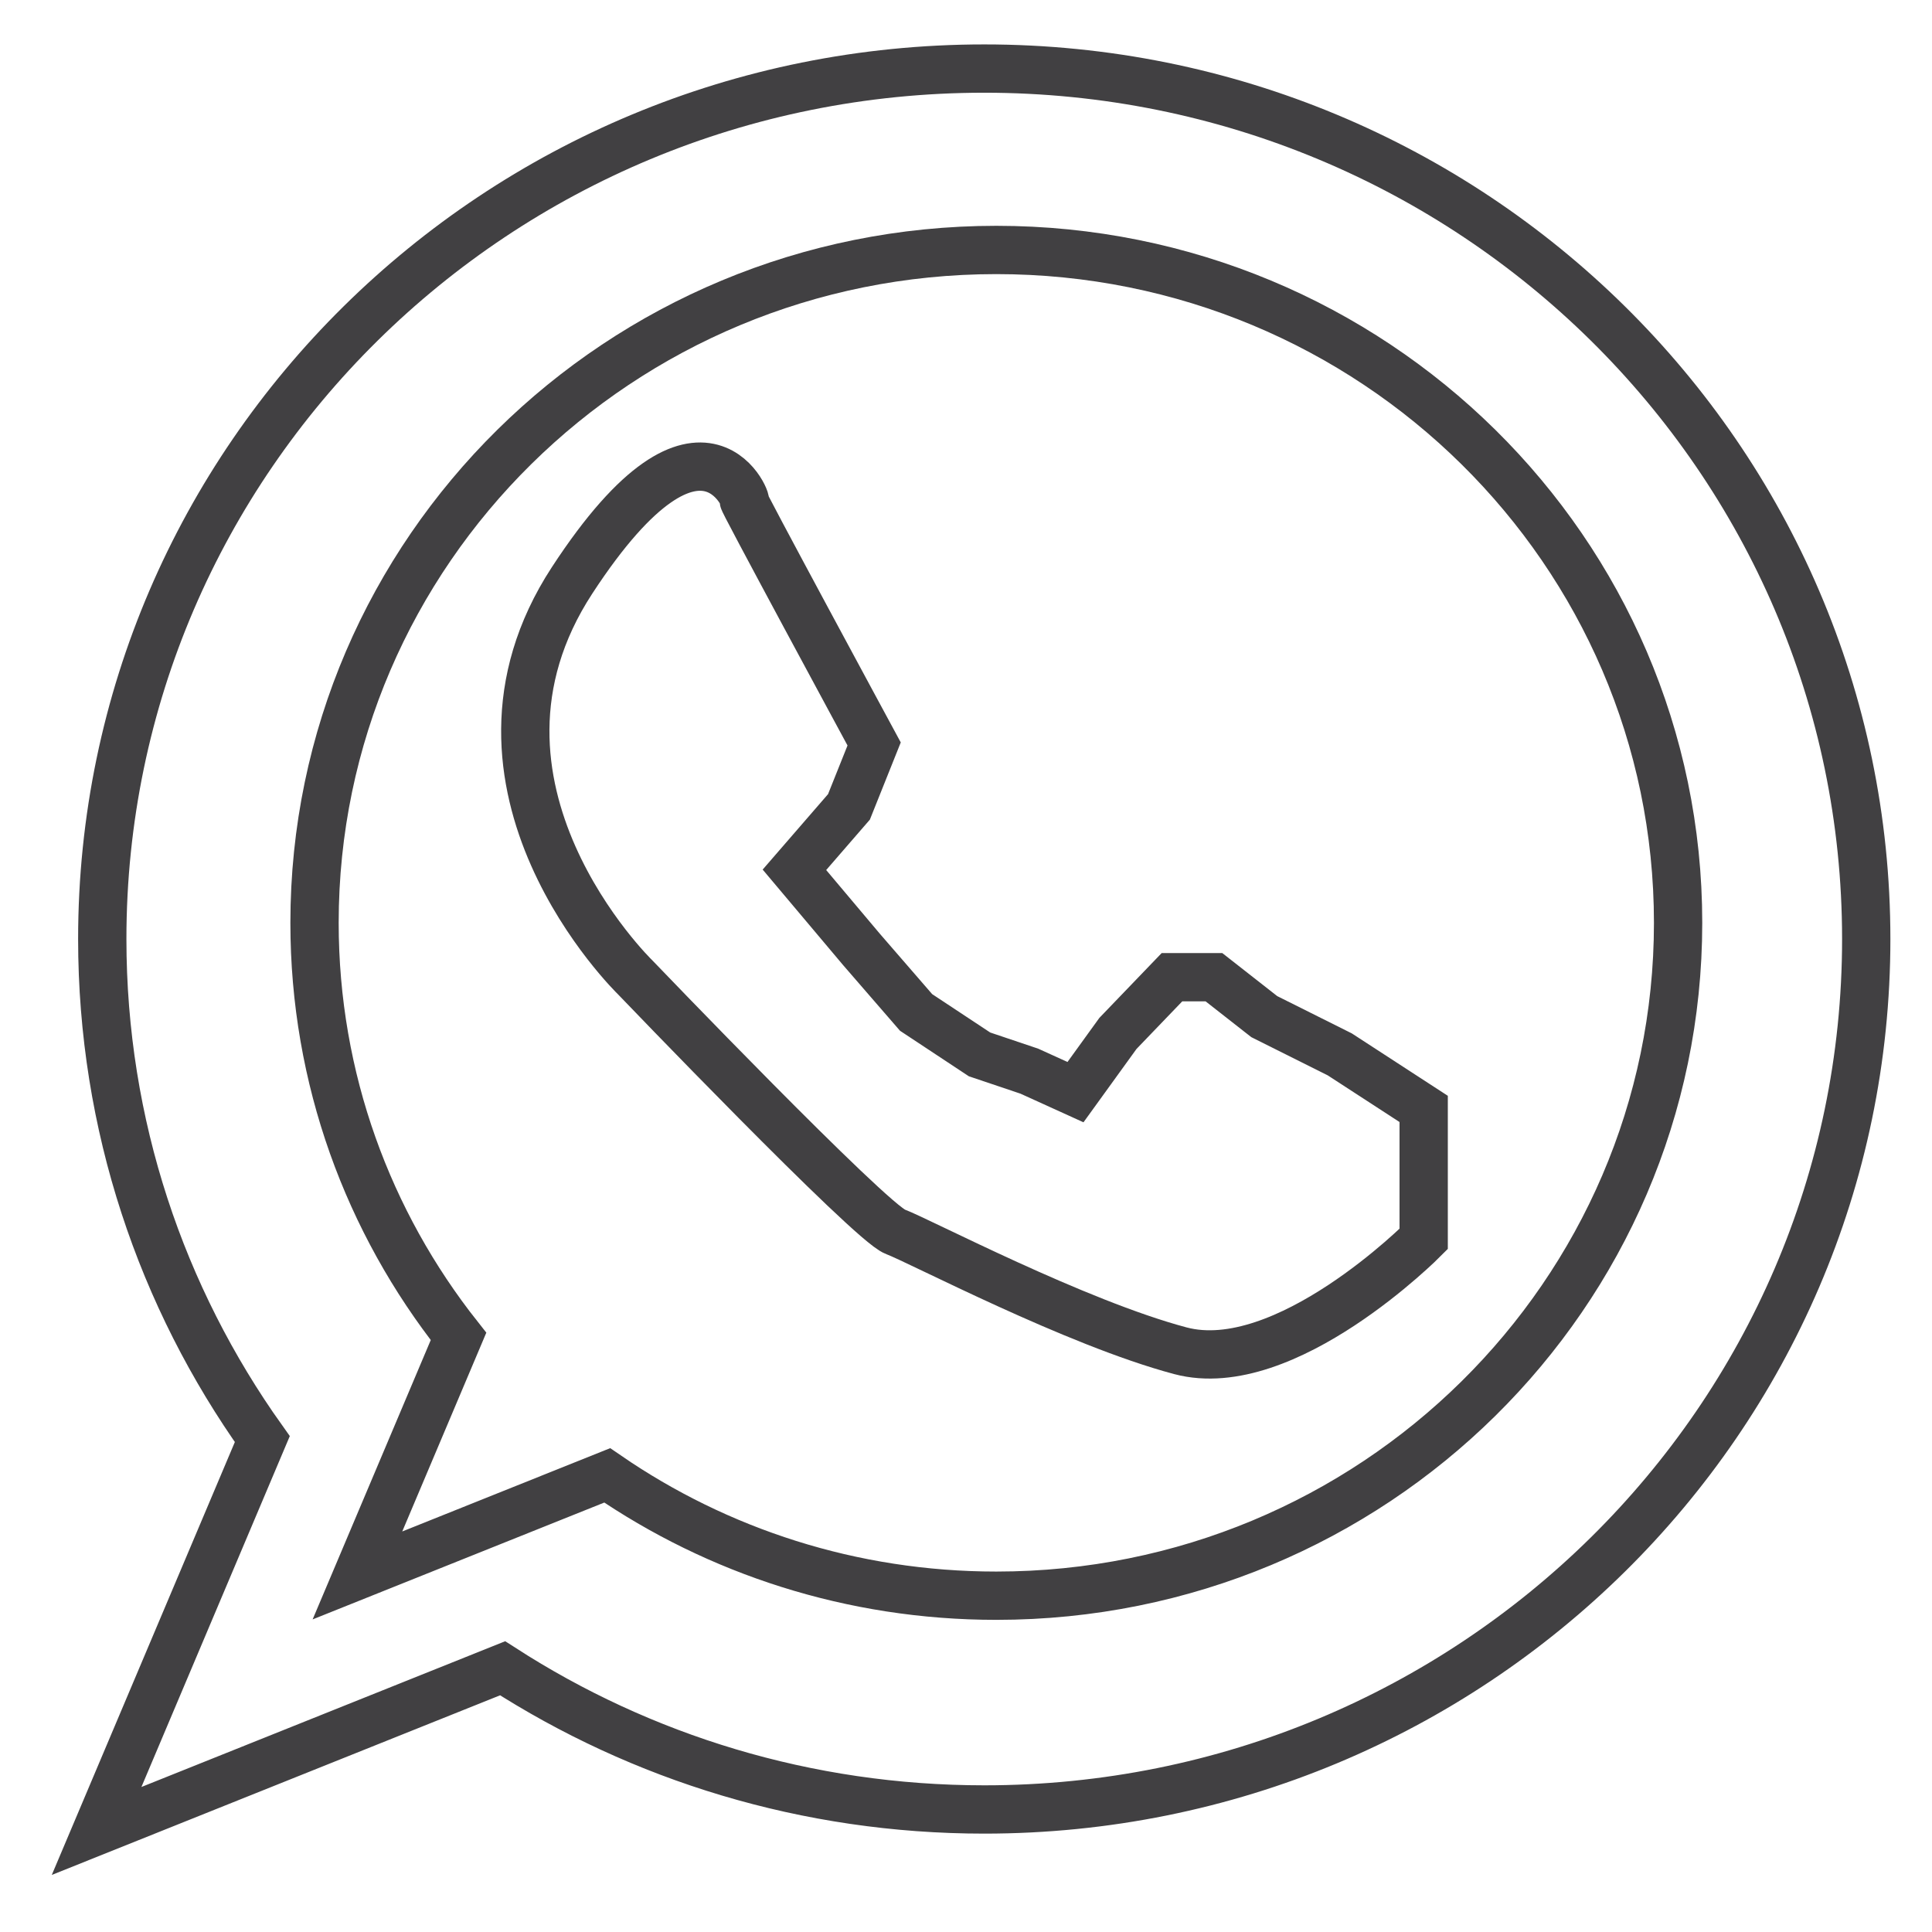 <?xml version="1.0" encoding="utf-8"?>
<!-- Generator: Adobe Illustrator 17.0.0, SVG Export Plug-In . SVG Version: 6.00 Build 0)  -->
<!DOCTYPE svg PUBLIC "-//W3C//DTD SVG 1.1//EN" "http://www.w3.org/Graphics/SVG/1.1/DTD/svg11.dtd">
<svg version="1.1" xmlns="http://www.w3.org/2000/svg" xmlns:xlink="http://www.w3.org/1999/xlink" x="0px" y="0px" width="200px"
	 height="200px" viewBox="0 0 200 200" enable-background="new 0 0 200 200" xml:space="preserve">
<g id="Layer_1" display="none">
	<path display="inline" fill="#339745" stroke="#339745" stroke-width="5" stroke-miterlimit="10" d="M101.89,7.098
		c-50.425,0-91.303,40.343-91.303,90.109c0,19.267,6.131,37.119,16.567,51.768L10,189.541L52.031,172.7
		c14.335,9.24,31.459,14.616,49.858,14.616c50.425,0,91.303-40.343,91.303-90.109S152.315,7.098,101.89,7.098z M103.138,165.186
		c-14.975,0-28.858-4.607-40.281-12.457l-25.855,10.359l10.463-24.744c-9.339-11.812-14.905-26.671-14.905-42.814
		c0-38.469,31.599-69.655,70.578-69.655s70.578,31.186,70.578,69.655S142.117,165.186,103.138,165.186z"/>
	<path display="inline" fill="#339745" stroke="#339745" stroke-width="5" stroke-miterlimit="10" d="M147.378,114.794v13.462
		c0,0-14.331,14.461-25.187,11.573s-26.924-11.344-29.53-12.327c-2.606-0.983-26.924-26.344-26.924-26.344
		s-20.41-19.802-6.514-41.081s18.673-6.948,17.805-8.251S90.49,77.014,90.49,77.014l-2.606,6.514l-5.645,6.514l6.948,8.251
		l5.645,6.514l6.568,4.343l5.157,1.737l4.777,2.171l4.395-6.08l5.593-5.819h4.343l5.211,4.082l7.817,3.908L147.378,114.794z"/>
</g>
<g id="Layer_2">
	<path fill="none" stroke="#414042" stroke-width="5" stroke-miterlimit="10" d="M101.89,7.098
		c-50.425,0-91.303,40.343-91.303,90.109c0,19.267,6.131,37.119,16.567,51.768L10,189.541L52.031,172.7
		c14.335,9.24,31.459,14.616,49.858,14.616c50.425,0,91.303-40.343,91.303-90.109S152.315,7.098,101.89,7.098z"/>
	<path fill="none" stroke="#414042" stroke-width="5" stroke-miterlimit="10" d="M147.378,114.794v13.462
		c0,0-14.331,14.461-25.187,11.573s-26.924-11.344-29.53-12.327c-2.606-0.983-26.924-26.344-26.924-26.344
		s-20.41-19.802-6.514-41.081s18.673-6.948,17.805-8.251S90.49,77.014,90.49,77.014l-2.606,6.514l-5.645,6.514l6.948,8.251
		l5.645,6.514l6.568,4.343l5.157,1.737l4.777,2.171l4.395-6.08l5.593-5.819h4.343l5.211,4.082l7.817,3.908L147.378,114.794z"/>
	<path fill="none" stroke="#414042" stroke-width="5" stroke-miterlimit="10" d="M103.138,25.876
		c-38.979,0-70.578,31.186-70.578,69.655c0,16.143,5.566,31.002,14.905,42.814l-10.463,24.744l25.855-10.359
		c11.423,7.85,25.306,12.457,40.281,12.457c38.979,0,70.578-31.186,70.578-69.655C173.716,57.062,142.117,25.876,103.138,25.876z"/>
</g>
<g id="Layer_4" display="none">
	<path display="inline" fill="#00A14B" stroke="#00A14B" stroke-width="5" stroke-miterlimit="10" d="M100.286,6.675
		C47.937,6.675,5.5,48.368,5.5,99.798s42.437,93.123,94.786,93.123s94.786-41.692,94.786-93.123S152.634,6.675,100.286,6.675z
		 M163.585,52.063H128.48c-2.599-11.368-6.085-21.075-10.197-28.4C136.563,27.749,152.456,37.996,163.585,52.063z M100.494,21.707
		c3.002,0,5.965,0.168,8.881,0.485c4.59,6.219,8.52,16.662,11.343,29.871H78.396c2.784-13.028,6.644-23.371,11.154-29.619
		C93.128,21.962,96.78,21.707,100.494,21.707z M81.271,24.001c-4.03,7.285-7.451,16.867-10.01,28.062H37.402
		C48.239,38.365,63.594,28.293,81.271,24.001z M28.73,65.709h39.967c-1.274,8.472-2.097,17.577-2.384,27.096h-45.33
		C21.897,83.159,24.586,74.021,28.73,65.709z M31.012,138.877c-5.614-9.706-9.183-20.703-10.128-32.427H66.27
		c0.275,11.519,1.331,22.457,3.026,32.427H31.012z M41.011,152.522h31.152c2.367,9.311,5.351,17.37,8.79,23.742
		C65.287,172.393,51.461,163.975,41.011,152.522z M140.749,147.801v4.72h19.227c-5.537,6.069-12.024,11.283-19.227,15.423v11.868
		h-32.777v-1.526c-2.463,0.226-4.956,0.347-7.479,0.347c-4.247,0-8.416-0.329-12.483-0.956c-3.61-5.952-6.741-14.601-9.146-25.155
		h29.108v-4.72H77.672v-8.925h-1.348c-1.473-9.884-2.384-20.843-2.595-32.427h34.244V92.805H73.805
		c0.284-9.586,1.049-18.705,2.213-27.096h47.077c0.948,6.833,1.626,14.155,2,21.812h8.109c-0.394-7.609-1.125-14.923-2.162-21.812
		h41.214c4.144,8.313,6.833,17.451,7.747,27.096h-39.255v13.645h39.354c-0.763,9.47-3.24,18.464-7.122,26.689v14.663H140.749z"/>
	<polygon display="inline" fill="#00A14B" points="158.822,125.088 132.129,125.088 132.129,98.853 117.694,98.853 117.694,125.088 
		91.917,125.088 91.917,139.523 117.694,139.523 117.694,165.758 132.129,165.758 132.129,139.523 158.822,139.523 	"/>
</g>
<g id="Layer_3" display="none">
	<path display="inline" fill="none" stroke="#414042" stroke-width="4" stroke-miterlimit="10" d="M100.286,6.675
		C47.937,6.675,5.5,48.368,5.5,99.798s42.437,93.123,94.786,93.123s94.786-41.692,94.786-93.123S152.634,6.675,100.286,6.675z
		 M133.427,92.805c-0.288-9.519-1.11-18.624-2.384-27.096h41.214c4.144,8.313,6.833,17.451,7.747,27.096H133.427z M180.103,106.45
		c-0.945,11.723-4.513,22.72-10.128,32.427h-39.531c1.695-9.97,2.751-20.908,3.026-32.427H180.103z M163.585,52.063H128.48
		c-2.599-11.368-6.085-21.075-10.197-28.4C136.563,27.749,152.456,37.996,163.585,52.063z M100.494,178.633
		c-4.247,0-8.416-0.329-12.483-0.956c-3.61-5.952-6.741-14.601-9.146-25.155h41.384c-2.445,10.728-5.639,19.486-9.325,25.446
		C107.51,178.405,104.029,178.633,100.494,178.633z M76.324,138.877c-1.473-9.884-2.384-20.843-2.595-32.427h51.655
		c-0.212,11.583-1.122,22.543-2.595,32.427H76.324z M100.494,21.707c3.002,0,5.965,0.168,8.881,0.485
		c4.59,6.219,8.52,16.662,11.343,29.871H78.396c2.784-13.028,6.644-23.371,11.154-29.619C93.128,21.962,96.78,21.707,100.494,21.707
		z M123.095,65.709c1.164,8.391,1.929,17.51,2.213,27.096H73.805c0.284-9.586,1.049-18.705,2.213-27.096H123.095z M81.271,24.001
		c-4.03,7.285-7.451,16.867-10.01,28.062H37.402C48.239,38.365,63.594,28.293,81.271,24.001z M20.884,106.45H66.27
		c0.275,11.519,1.331,22.457,3.026,32.427H31.012C25.398,129.17,21.829,118.173,20.884,106.45z M20.982,92.805
		c0.914-9.645,3.604-18.783,7.747-27.096h39.967c-1.274,8.472-2.097,17.577-2.384,27.096H20.982z M41.011,152.522h31.152
		c2.367,9.311,5.351,17.37,8.79,23.742C65.287,172.393,51.461,163.975,41.011,152.522z M118.598,176.608
		c3.519-6.425,6.569-14.606,8.979-24.086h32.399C149.207,164.324,134.856,172.906,118.598,176.608z"/>
	<polygon display="inline" fill="#FFFFFF" points="172.98,118.908 140.749,118.908 140.749,87.521 107.972,87.521 107.972,118.908 
		77.672,118.908 77.672,147.801 107.972,147.801 107.972,179.812 140.749,179.812 140.749,147.801 172.98,147.801 	"/>
	<polygon display="inline" fill="none" stroke="#414042" stroke-width="4" stroke-miterlimit="10" points="166.155,124.767 
		133.345,124.767 133.345,92.52 115.601,92.52 115.601,124.767 83.917,124.767 83.917,142.511 115.601,142.511 115.601,174.758 
		133.345,174.758 133.345,142.511 166.155,142.511 	"/>
</g>
<g id="Layer_5" display="none">
	<path display="inline" fill="#339745" stroke="#339745" stroke-width="5" stroke-miterlimit="10" d="M168.876,86.725
		c-9.667,0-17.887,6.178-20.939,14.799l-12.663-0.442c0.005-0.257,0.011-0.515,0.011-0.774c0-12.758-6.641-23.964-16.655-30.352
		l13.219-18.195c1.973,0.533,4.047,0.822,6.189,0.822c13.077,0,23.679-10.601,23.679-23.679c0-13.077-10.601-23.679-23.679-23.679
		c-13.077,0-23.679,10.601-23.679,23.679c0,7.474,3.466,14.135,8.875,18.475L109.79,65.884c-3.317-1.009-6.836-1.553-10.482-1.553
		c-8.412,0-16.15,2.888-22.277,7.726L51.845,43.084c2.163-3.609,3.409-7.83,3.409-12.343c0-13.28-10.766-24.046-24.046-24.046
		c-13.28,0-24.046,10.766-24.046,24.046c0,13.28,10.766,24.046,24.046,24.046c5.292,0,10.183-1.714,14.154-4.611l25.003,28.763
		c-4.42,5.976-7.034,13.368-7.034,21.371c0,8.003,2.614,15.394,7.034,21.37L43.76,152.283c-3.507-2.445-7.769-3.883-12.368-3.883
		c-11.962,0-21.66,9.697-21.66,21.66s9.697,21.66,21.66,21.66s21.66-9.697,21.66-21.66c0-3.883-1.027-7.525-2.817-10.676
		l26.795-30.825c6.127,4.838,13.865,7.726,22.278,7.726c5.017,0,9.793-1.028,14.132-2.883l17.395,20.01
		c-5.121,4.139-8.398,10.468-8.398,17.565c0,12.469,10.108,22.577,22.578,22.577s22.577-10.108,22.577-22.577
		c0-12.469-10.108-22.577-22.577-22.577c-1.838,0-3.623,0.225-5.333,0.639l-17.923-20.619c5.658-4.524,9.921-10.72,12.039-17.84
		l12.971,0.453c1.058,11.282,10.55,20.112,22.109,20.112c12.266,0,22.21-9.944,22.21-22.21S181.142,86.725,168.876,86.725z"/>
</g>
<g id="Layer_6" display="none">
	<path display="inline" fill="none" stroke="#414042" stroke-width="5" stroke-miterlimit="10" d="M168.876,86.725
		c-9.667,0-17.887,6.178-20.939,14.799l-12.663-0.442c0.005-0.257,0.011-0.515,0.011-0.774c0-12.758-6.641-23.964-16.655-30.352
		l13.219-18.195c1.973,0.533,4.047,0.822,6.189,0.822c13.077,0,23.679-10.601,23.679-23.679c0-13.077-10.601-23.679-23.679-23.679
		c-13.077,0-23.679,10.601-23.679,23.679c0,7.474,3.466,14.135,8.875,18.475L109.79,65.884c-3.317-1.009-6.836-1.553-10.482-1.553
		c-8.412,0-16.15,2.888-22.277,7.726L51.845,43.084c2.163-3.609,3.409-7.83,3.409-12.343c0-13.28-10.766-24.046-24.046-24.046
		c-13.28,0-24.046,10.766-24.046,24.046c0,13.28,10.766,24.046,24.046,24.046c5.292,0,10.183-1.714,14.154-4.611l25.003,28.763
		c-4.42,5.976-7.034,13.368-7.034,21.371c0,8.003,2.614,15.394,7.034,21.37L43.76,152.283c-3.507-2.445-7.769-3.883-12.368-3.883
		c-11.962,0-21.66,9.697-21.66,21.66s9.697,21.66,21.66,21.66s21.66-9.697,21.66-21.66c0-3.883-1.027-7.525-2.817-10.676
		l26.795-30.825c6.127,4.838,13.865,7.726,22.278,7.726c5.017,0,9.793-1.028,14.132-2.883l17.395,20.01
		c-5.121,4.139-8.398,10.468-8.398,17.565c0,12.469,10.108,22.577,22.578,22.577s22.577-10.108,22.577-22.577
		c0-12.469-10.108-22.577-22.577-22.577c-1.838,0-3.623,0.225-5.333,0.639l-17.923-20.619c5.658-4.524,9.921-10.72,12.039-17.84
		l12.971,0.453c1.058,11.282,10.55,20.112,22.109,20.112c12.266,0,22.21-9.944,22.21-22.21S181.142,86.725,168.876,86.725z"/>
</g>
<g id="Layer_8" display="none">
	<g display="inline">
		<polygon fill="#00A14B" stroke="#00A14B" stroke-width="4" stroke-miterlimit="10" points="177.795,29.086 139.065,29.086 
			139.065,45.339 177.795,45.339 177.795,179.859 22.181,179.859 22.181,45.339 61.949,45.339 61.949,29.086 22.181,29.086 
			6.273,29.086 6.273,45.339 6.273,179.859 6.273,193 22.181,193 177.795,193 193.703,193 193.703,179.859 193.703,45.339 
			193.703,29.086 		"/>
		
			<rect x="38.434" y="84.761" fill="#00A14B" stroke="#00A14B" stroke-width="4" stroke-miterlimit="10" width="29.394" height="29.74"/>
		
			<rect x="84.772" y="84.761" fill="#00A14B" stroke="#00A14B" stroke-width="4" stroke-miterlimit="10" width="30.086" height="29.74"/>
		
			<rect x="130.765" y="84.761" fill="#00A14B" stroke="#00A14B" stroke-width="4" stroke-miterlimit="10" width="30.085" height="29.74"/>
		
			<rect x="38.78" y="131.792" fill="#00A14B" stroke="#00A14B" stroke-width="4" stroke-miterlimit="10" width="29.394" height="29.74"/>
		
			<rect x="85.118" y="131.792" fill="#00A14B" stroke="#00A14B" stroke-width="4" stroke-miterlimit="10" width="30.085" height="29.74"/>
		
			<rect x="131.111" y="131.792" fill="#00A14B" stroke="#00A14B" stroke-width="4" stroke-miterlimit="10" width="30.086" height="29.74"/>
		<path fill="#00A14B" stroke="#00A14B" stroke-width="4" stroke-miterlimit="10" d="M131.96,6.954H68.677v61.554h63.283V6.954z
			 M124.449,44.86H107.85v15.907H94.363V44.86H78.11V32.065h16.253V16.157h13.487v15.907h16.599V44.86z"/>
	</g>
</g>
<g id="Layer_7" display="none">
	<g display="inline">
		<g>
			<polygon fill="none" stroke="#414042" stroke-width="5" stroke-miterlimit="10" points="177.795,29.086 139.065,29.086 
				139.065,45.339 177.795,45.339 177.795,179.859 22.181,179.859 22.181,45.339 61.949,45.339 61.949,29.086 22.181,29.086 
				6.273,29.086 6.273,45.339 6.273,179.859 6.273,193 22.181,193 177.795,193 193.703,193 193.703,179.859 193.703,45.339 
				193.703,29.086 			"/>
			
				<rect x="38.434" y="84.761" fill="none" stroke="#414042" stroke-width="5" stroke-miterlimit="10" width="29.394" height="29.74"/>
			
				<rect x="84.772" y="84.761" fill="none" stroke="#414042" stroke-width="5" stroke-miterlimit="10" width="30.086" height="29.74"/>
			
				<rect x="130.765" y="84.761" fill="none" stroke="#414042" stroke-width="5" stroke-miterlimit="10" width="30.085" height="29.74"/>
			
				<rect x="38.78" y="131.792" fill="none" stroke="#414042" stroke-width="5" stroke-miterlimit="10" width="29.394" height="29.74"/>
			
				<rect x="85.118" y="131.792" fill="none" stroke="#414042" stroke-width="5" stroke-miterlimit="10" width="30.085" height="29.74"/>
			
				<rect x="131.111" y="131.792" fill="none" stroke="#414042" stroke-width="5" stroke-miterlimit="10" width="30.086" height="29.74"/>
		</g>
		<path fill="none" stroke="#414042" stroke-width="5" stroke-miterlimit="10" d="M131.96,6.954H68.677v61.554h63.283V6.954z
			 M124.449,44.86H107.85v15.907H94.363V44.86H78.11V32.065h16.253V16.157h13.487v15.907h16.599V44.86z"/>
	</g>
</g>
</svg>
